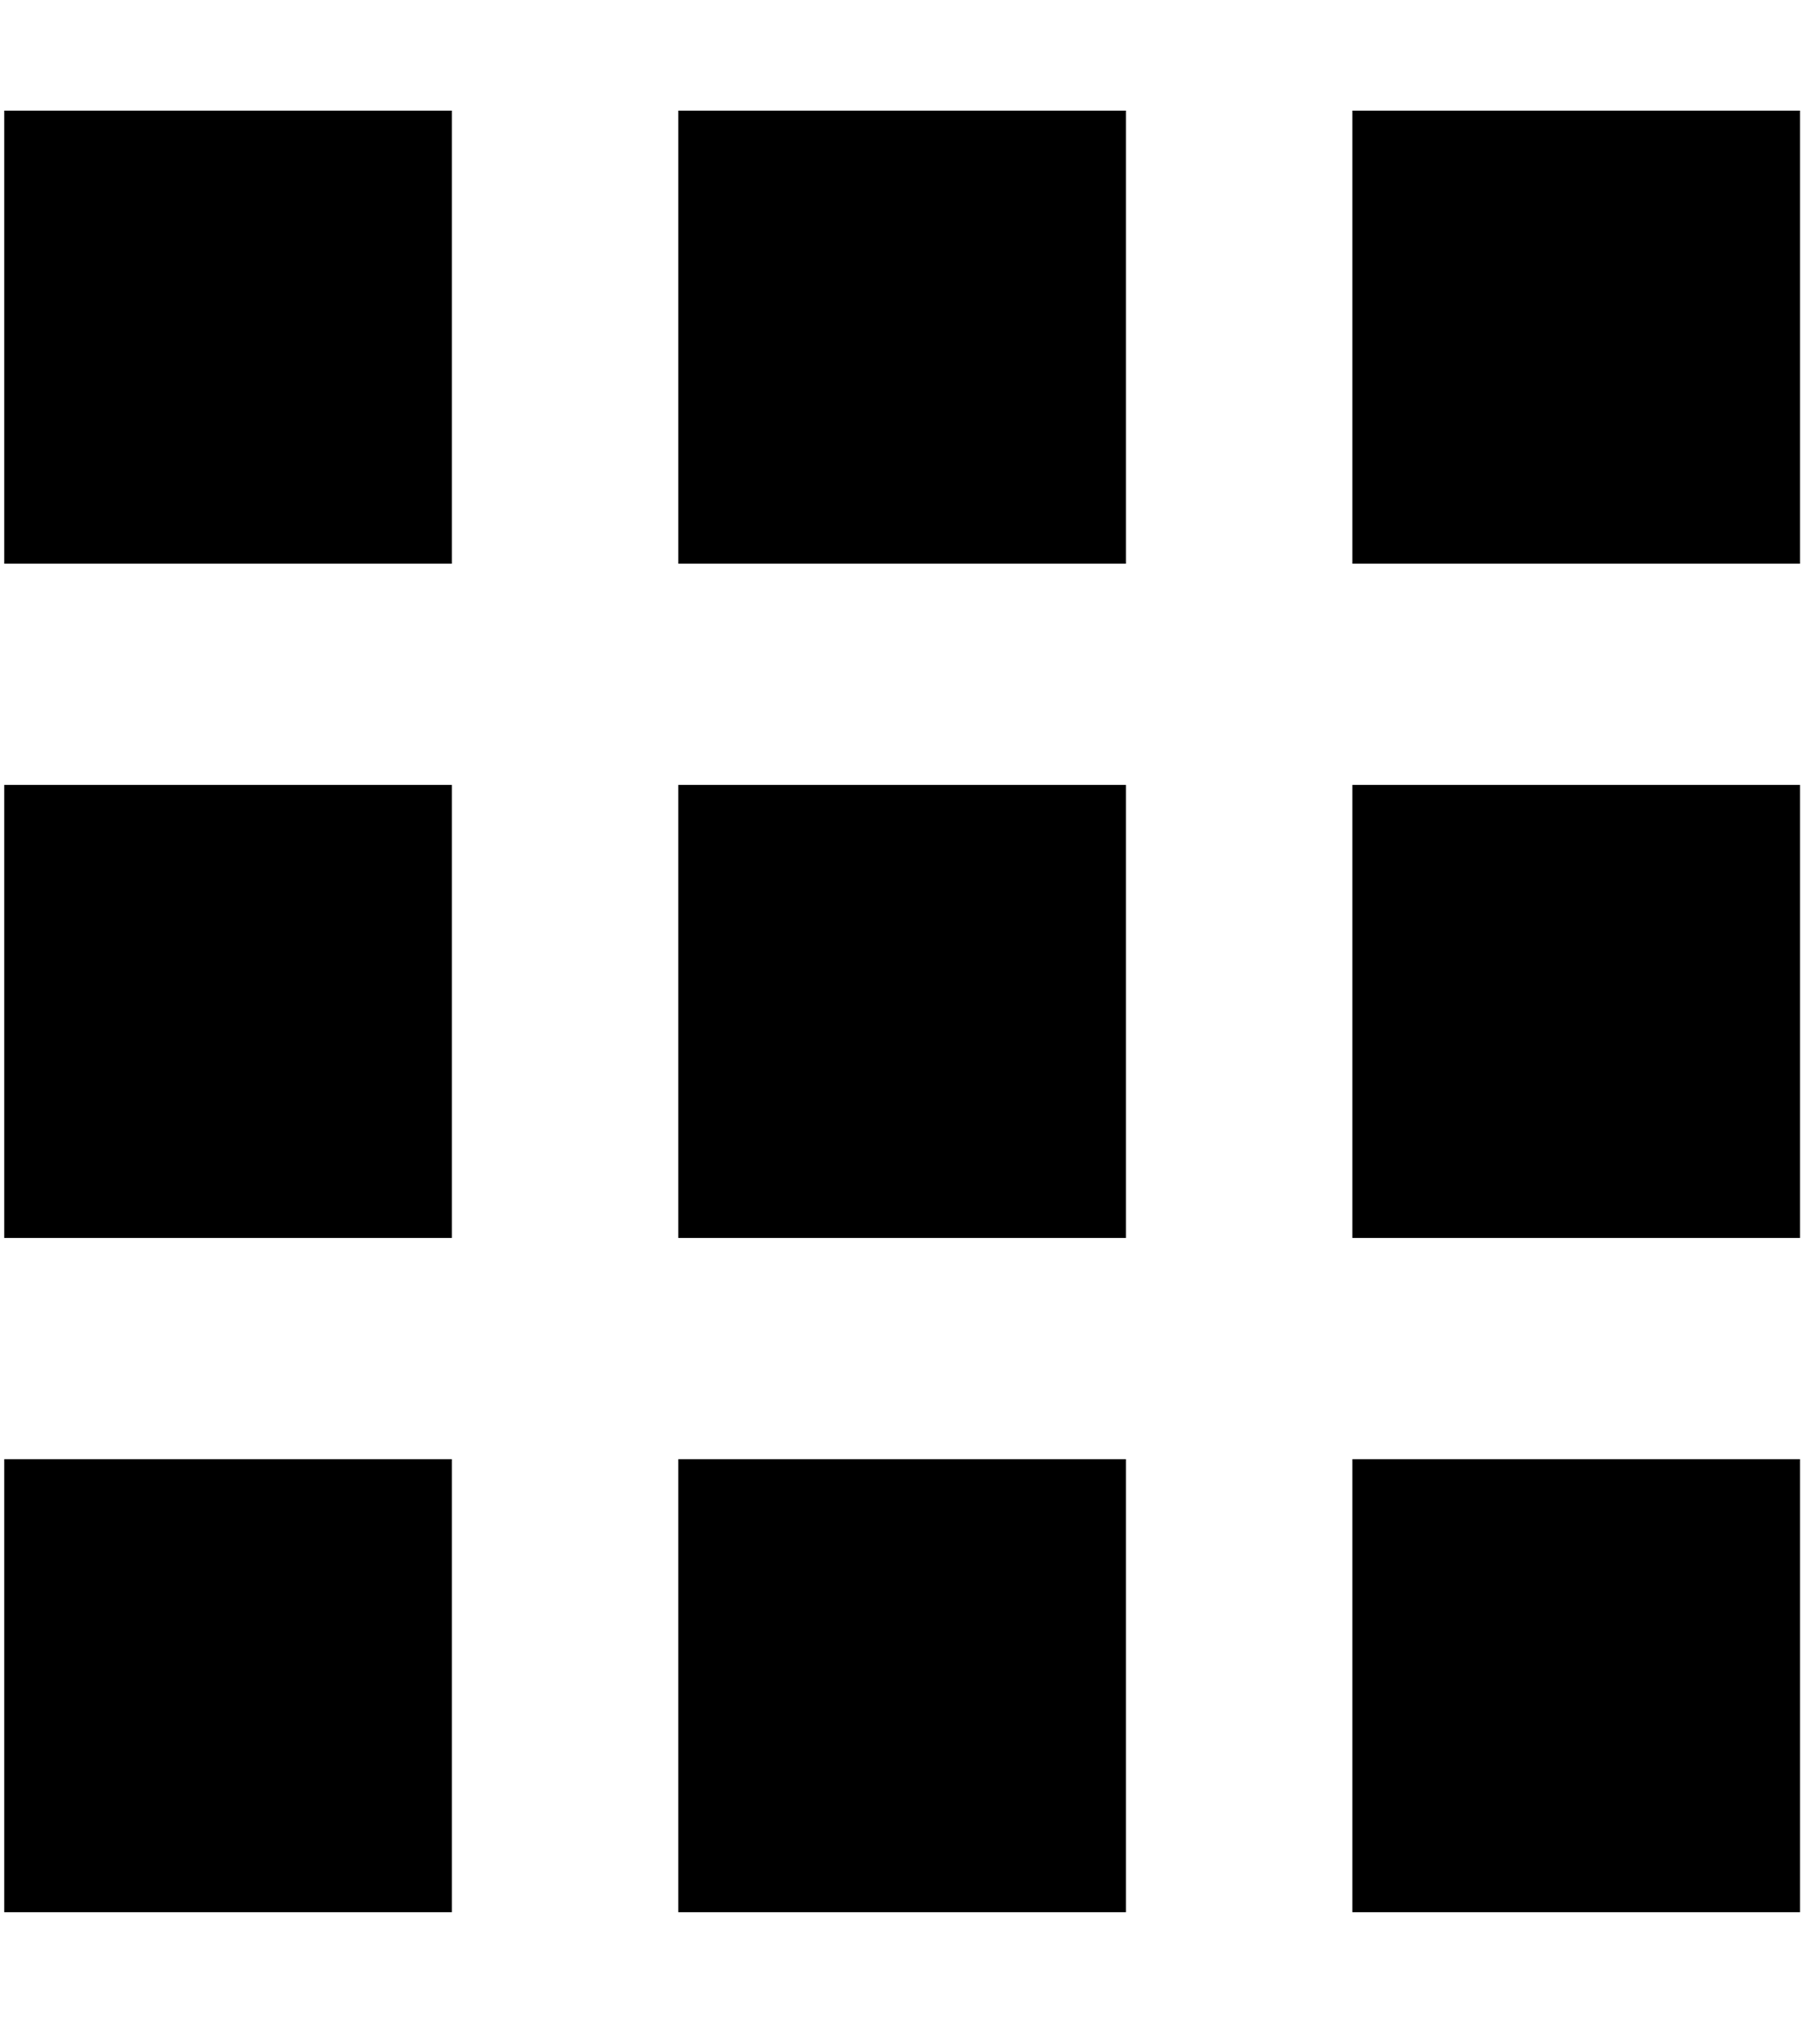 <svg xmlns="http://www.w3.org/2000/svg" width="0.9em" height="1em" viewBox="0 0 344 384"><path fill="currentColor" d="M0 107V21h85v86zm128 256v-86h85v86zM0 363v-86h85v86zm0-128v-86h85v86zm128 0v-86h85v86zM256 21h85v86h-85zm-128 86V21h85v86zm128 128v-86h85v86zm0 128v-86h85v86z"/></svg>